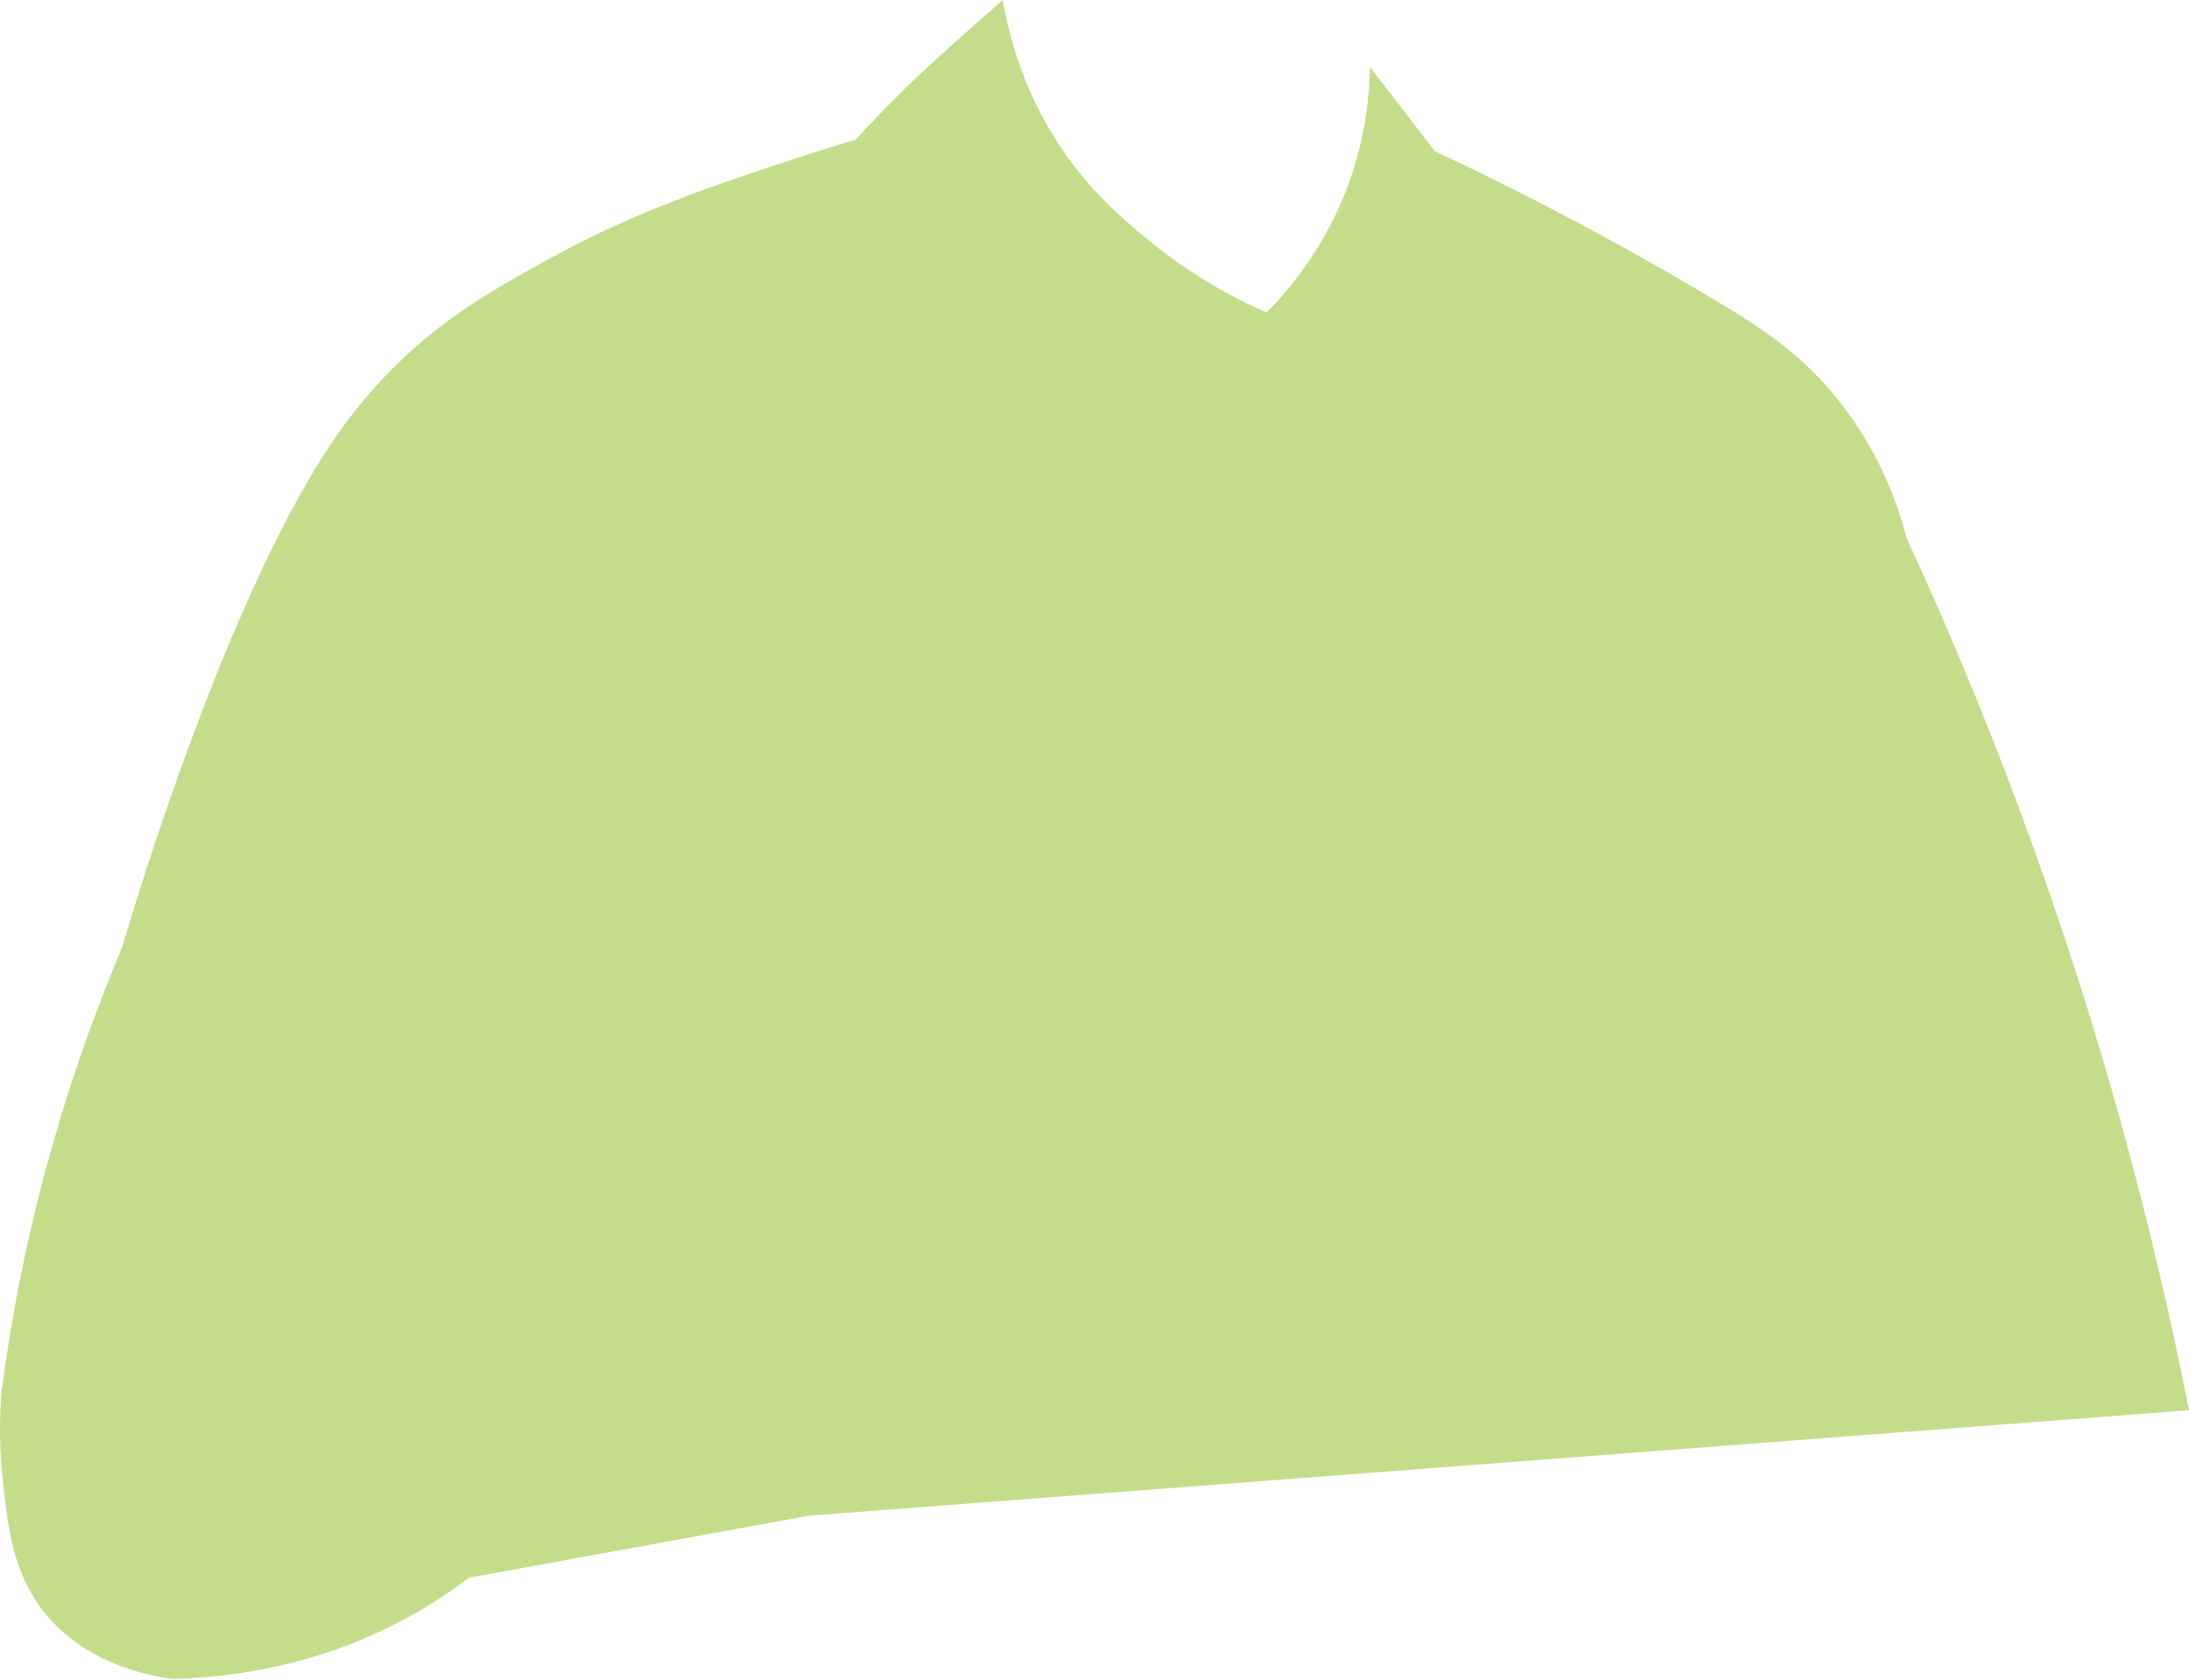 <svg width="241" height="185" viewBox="0 0 241 185" fill="none" xmlns="http://www.w3.org/2000/svg">
<path d="M139.455 34.41C135.934 32.885 131.028 30.307 125.952 26.043C123.494 23.977 120.033 21.057 116.843 16.312C112.91 10.463 111.175 4.545 110.402 0C108.978 1.234 106.941 3.02 104.513 5.217C103.52 6.12 102.477 7.063 101.413 8.056C99.608 9.751 97.12 12.189 94.21 15.379C92.675 15.831 90.458 16.513 87.8 17.386C78.821 20.335 70.204 23.174 60.693 28.381C53.932 32.082 47.511 35.664 41.201 42.726C38.362 45.897 36.145 49.107 33.898 52.969C23.896 70.214 15.75 96.598 13.392 104.454C10.774 110.653 8.186 117.716 5.928 125.581C3.019 135.673 1.254 144.993 0.19 153.139C-0.01 155.376 -0.131 158.506 0.24 162.208C0.762 167.485 1.264 172.581 4.414 176.935C8.898 183.125 16.332 184.519 18.97 184.87C25.491 184.71 35.082 183.476 44.923 178.079C47.441 176.704 49.668 175.209 51.634 173.725C64.124 171.447 76.614 169.17 89.104 166.893C139.736 163.021 190.367 159.148 240.999 155.286C237.077 135.362 231.228 113.081 222.43 89.375C218.457 78.661 214.244 68.649 209.94 59.319C208.957 55.567 207.011 50.06 202.847 44.633C198.604 39.105 193.979 36.155 189.344 33.367C181.82 28.832 171.327 22.933 157.954 16.633C155.576 13.543 153.199 10.453 150.821 7.364C150.781 10.413 150.38 14.617 148.795 19.322C146.287 26.776 142.063 31.771 139.445 34.41H139.455Z" fill="#C3DD8A"/>
</svg>
